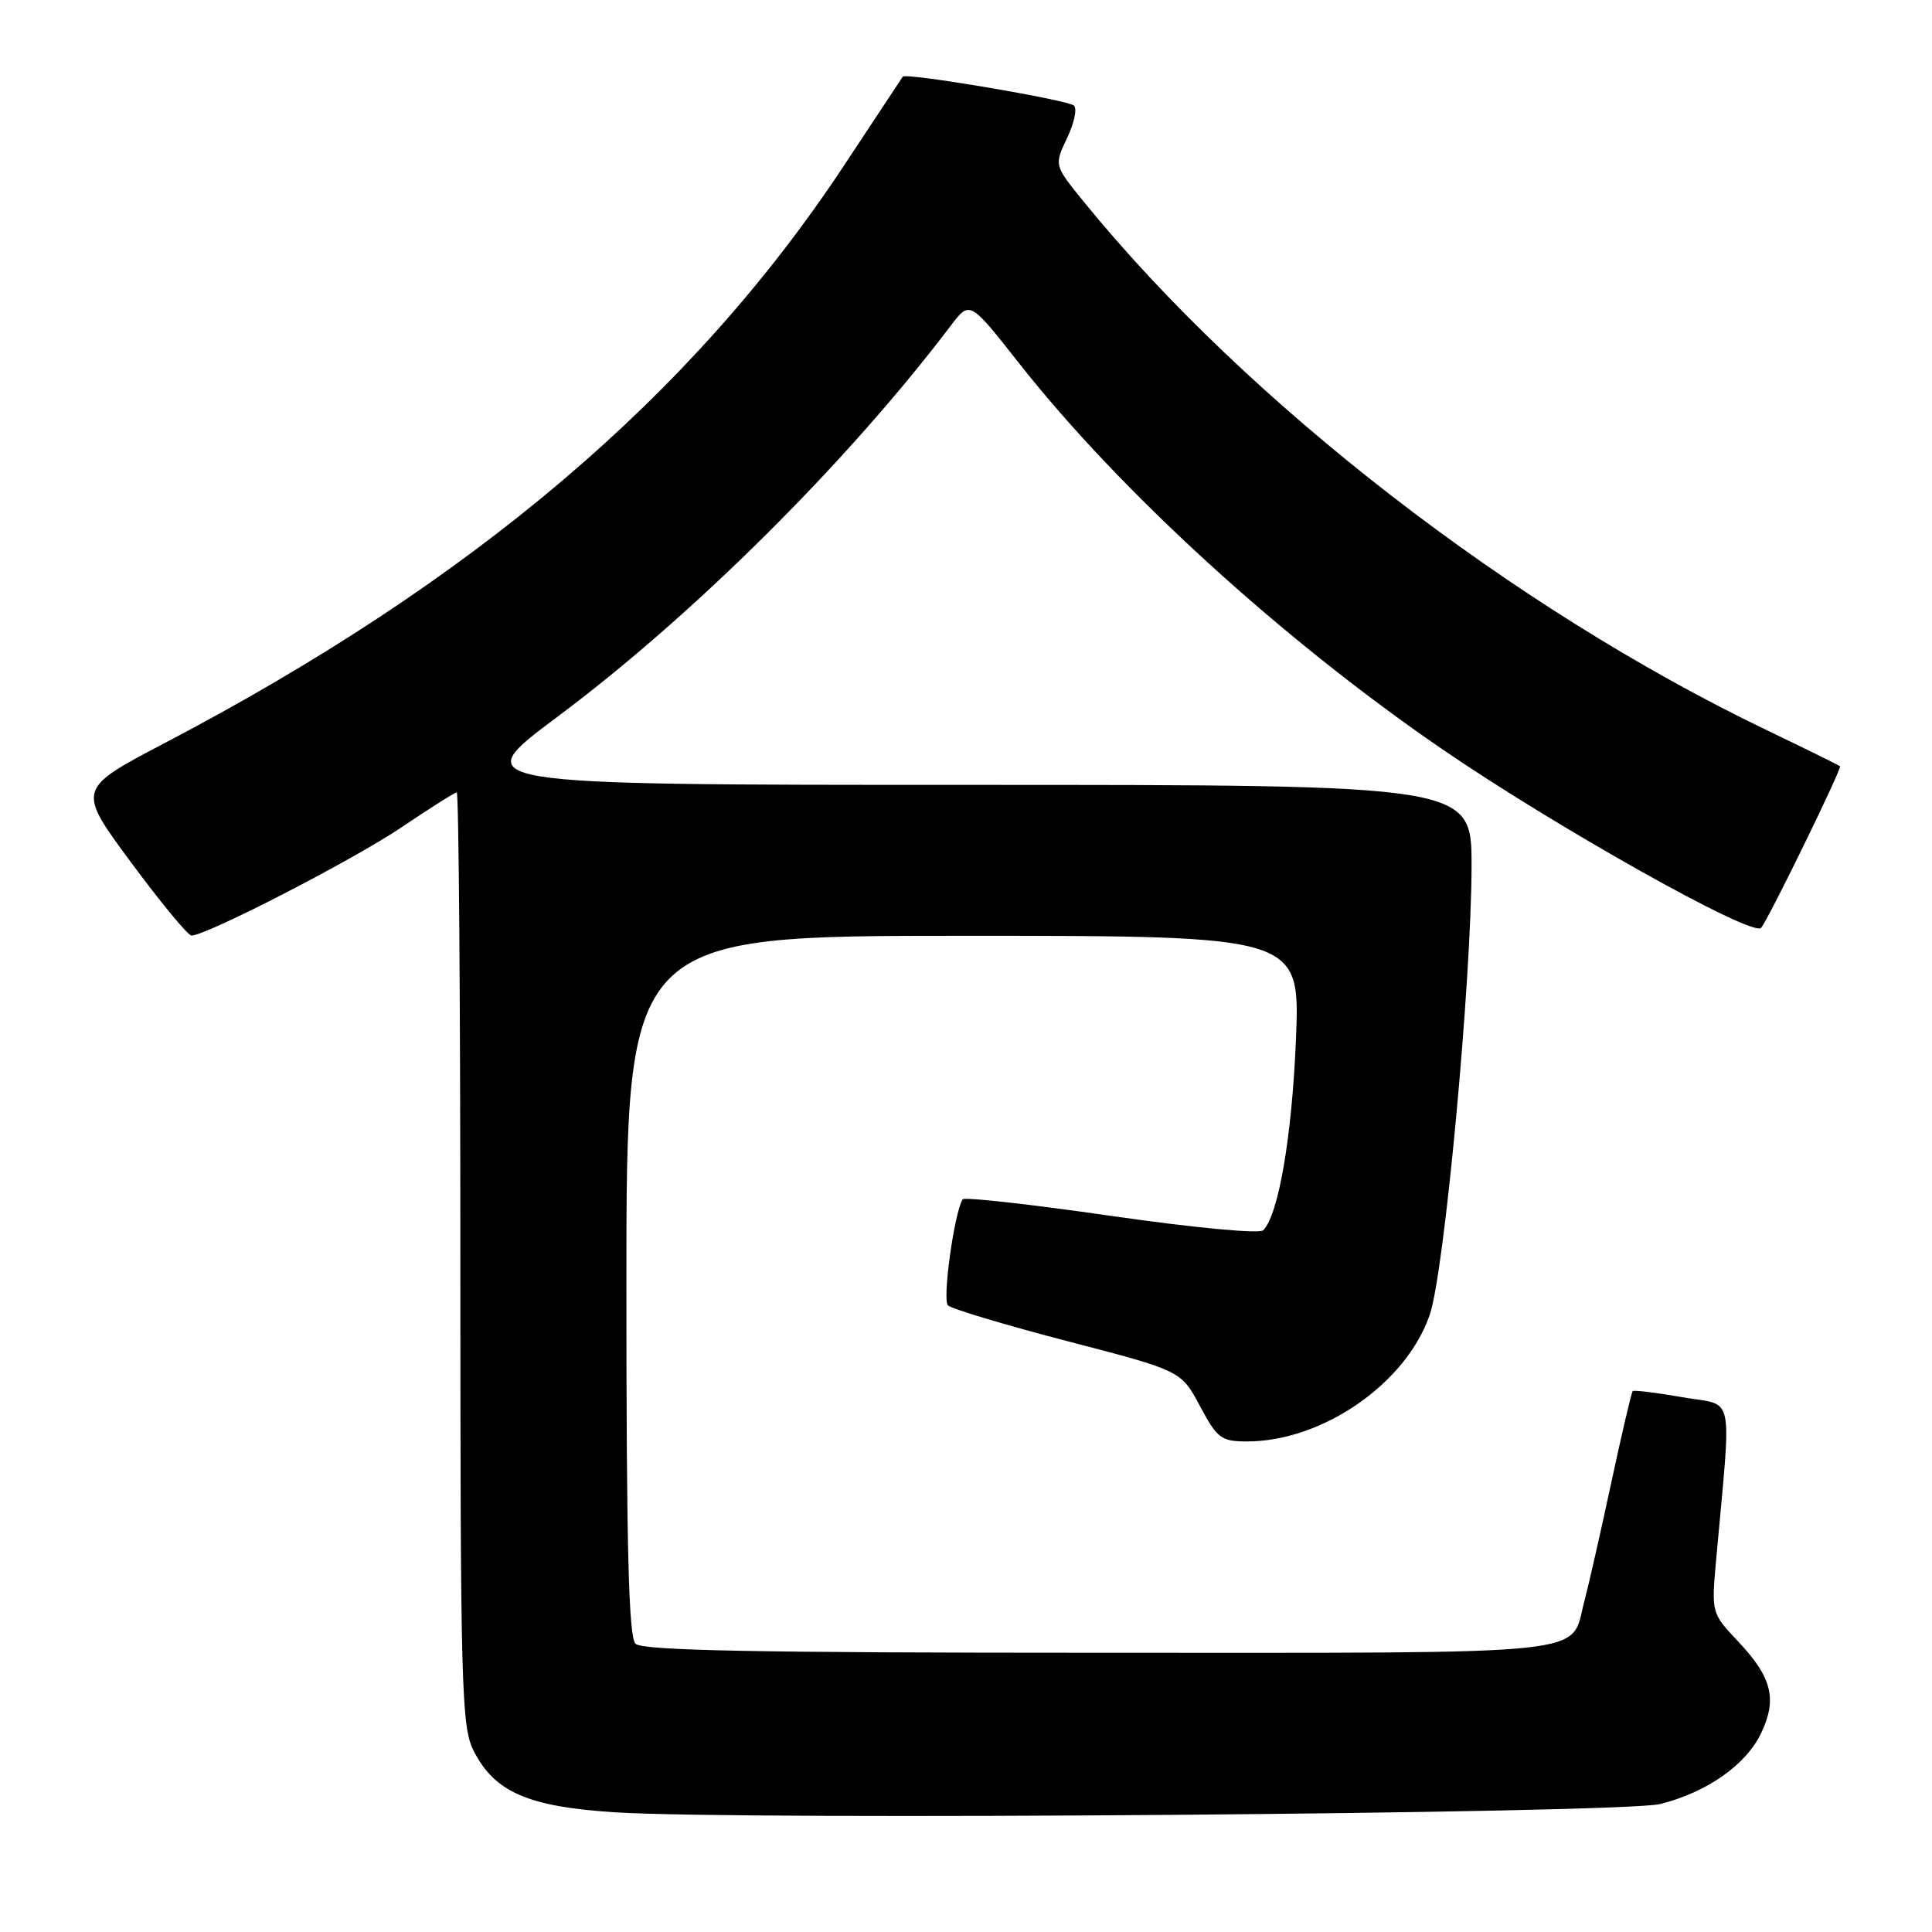 <?xml version="1.0" encoding="UTF-8" standalone="no"?>
<!DOCTYPE svg PUBLIC "-//W3C//DTD SVG 1.1//EN" "http://www.w3.org/Graphics/SVG/1.1/DTD/svg11.dtd" >
<svg xmlns="http://www.w3.org/2000/svg" xmlns:xlink="http://www.w3.org/1999/xlink" version="1.1" viewBox="0 0 256 256">
 <g >
 <path fill="currentColor"
d=" M 220.00 239.04 C 226.22 237.47 231.37 233.84 233.37 229.63 C 235.51 225.12 234.79 222.25 230.31 217.50 C 226.79 213.77 226.77 213.71 227.38 206.87 C 229.45 183.82 229.98 186.39 222.93 185.14 C 219.47 184.53 216.50 184.17 216.34 184.33 C 216.18 184.49 214.89 189.99 213.48 196.56 C 212.07 203.13 210.47 210.17 209.93 212.20 C 208.00 219.48 212.50 219.00 145.63 219.00 C 100.12 219.00 85.11 218.71 84.20 217.80 C 83.30 216.90 83.00 204.98 83.00 170.30 C 83.00 124.00 83.00 124.00 127.64 124.00 C 172.28 124.00 172.28 124.00 171.72 137.75 C 171.19 150.61 169.41 161.00 167.38 163.02 C 166.88 163.51 158.18 162.69 147.21 161.11 C 136.60 159.58 127.75 158.59 127.55 158.92 C 126.44 160.73 124.84 172.24 125.61 172.97 C 126.10 173.44 133.25 175.58 141.50 177.73 C 156.50 181.63 156.50 181.63 159.00 186.31 C 161.29 190.60 161.81 190.99 165.21 191.00 C 175.23 191.00 186.33 183.32 189.45 174.21 C 191.39 168.57 194.97 130.03 194.99 114.75 C 195.00 104.00 195.00 104.00 128.39 104.00 C 61.78 104.00 61.78 104.00 73.82 95.01 C 91.90 81.51 112.21 61.32 126.00 43.13 C 128.50 39.83 128.50 39.83 135.00 48.09 C 148.39 65.11 169.81 84.66 191.00 99.20 C 206.16 109.60 232.19 124.20 233.35 122.95 C 234.23 122.00 244.11 101.78 243.81 101.53 C 243.64 101.38 239.22 99.21 234.00 96.70 C 200.35 80.52 165.25 53.35 143.58 26.70 C 139.68 21.90 139.68 21.90 141.39 18.30 C 142.34 16.33 142.75 14.39 142.30 13.99 C 141.44 13.22 119.99 9.60 119.62 10.16 C 119.49 10.35 115.97 15.68 111.79 22.00 C 91.67 52.44 62.74 77.02 21.84 98.45 C 10.19 104.56 10.19 104.56 17.34 114.24 C 21.28 119.57 24.89 123.94 25.36 123.96 C 27.21 124.04 46.85 113.92 53.27 109.58 C 57.00 107.06 60.26 105.00 60.52 105.00 C 60.79 105.00 61.00 132.79 61.00 166.75 C 61.00 223.55 61.14 228.78 62.75 231.97 C 65.53 237.47 69.96 239.40 81.50 240.14 C 98.62 241.24 214.94 240.31 220.00 239.04 Z "/>
</g>
</svg>